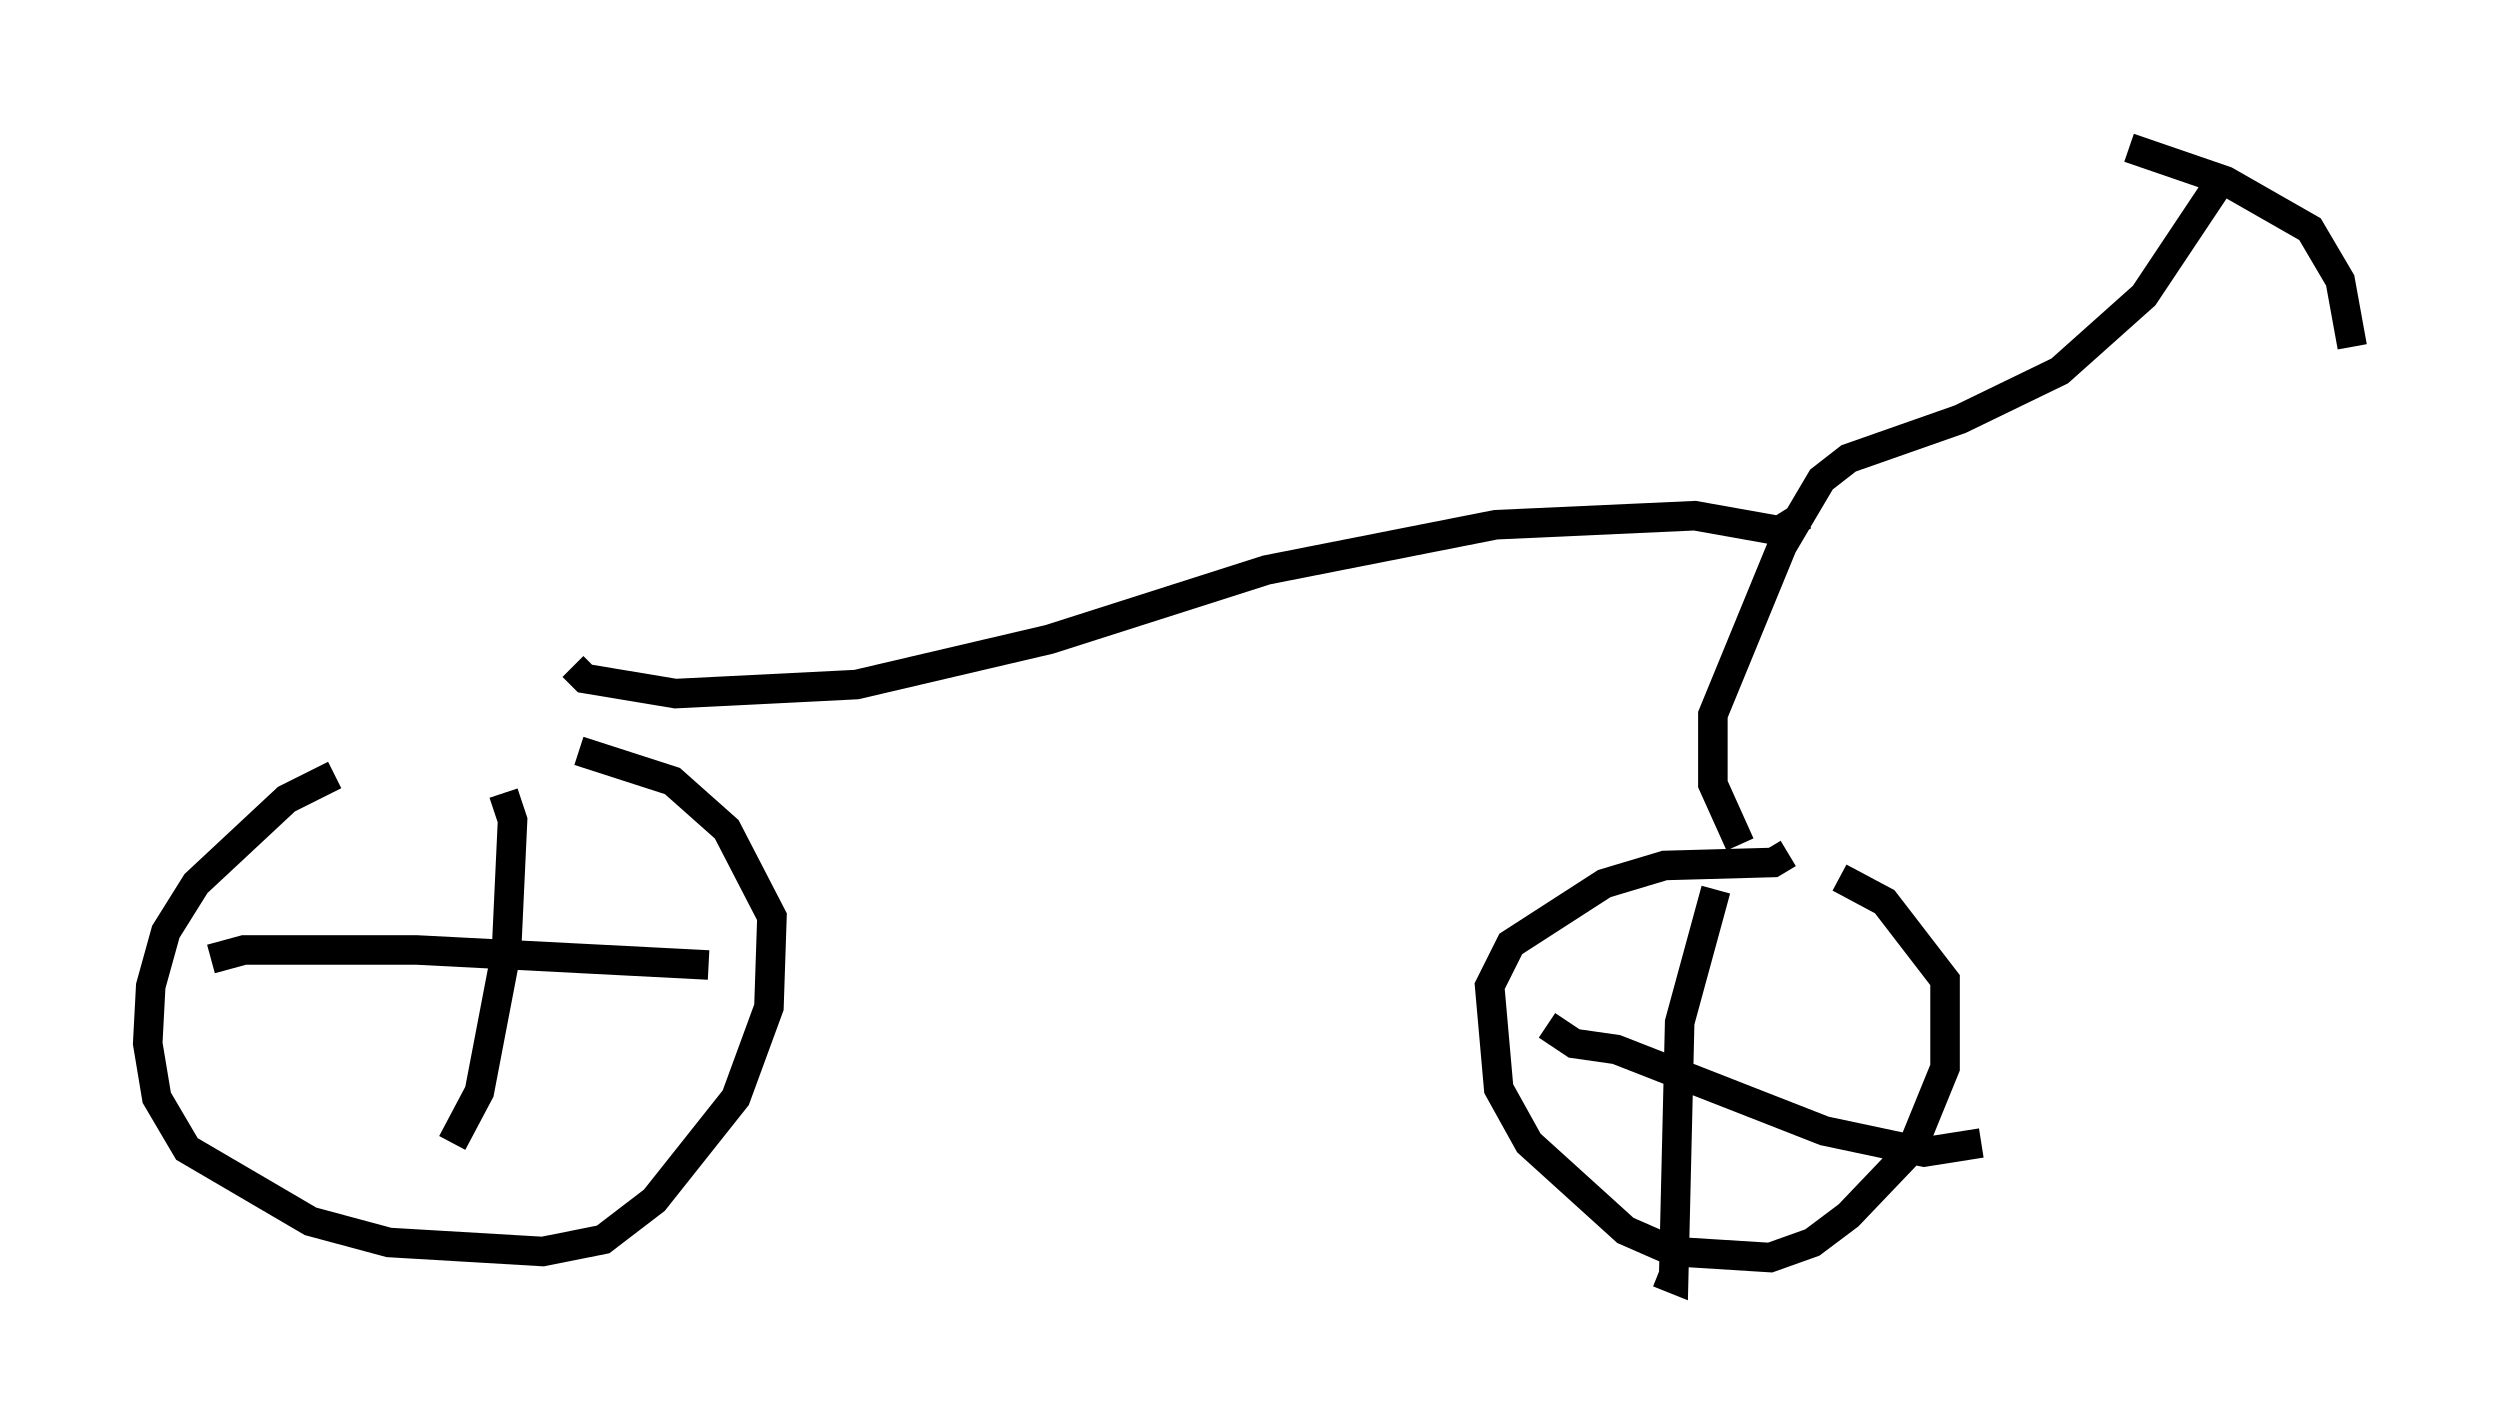 <?xml version="1.0" encoding="utf-8" ?>
<svg baseProfile="full" height="48.282" version="1.1" width="84.624" xmlns="http://www.w3.org/2000/svg" xmlns:ev="http://www.w3.org/2001/xml-events" xmlns:xlink="http://www.w3.org/1999/xlink"><defs /><rect fill="white" height="48.282" width="84.624" x="0" y="0" /><path d="M13.881, 25.723 m-2.552, 0.51 l-1.633, 0.817 -3.063, 2.858 l-1.021, 1.633 -0.51, 1.838 l-0.102, 1.94 0.306, 1.838 l1.021, 1.735 4.185, 2.45 l2.654, 0.715 5.206, 0.306 l2.042, -0.408 1.735, -1.327 l2.756, -3.471 1.123, -3.063 l0.102, -3.063 -1.531, -2.96 l-1.838, -1.633 -3.165, -1.021 m-2.552, 1.429 l0.306, 0.919 -0.204, 4.39 l-0.919, 4.798 -0.919, 1.735 m-8.167, -6.227 l1.123, -0.306 5.819, 0.0 l9.902, 0.51 m36.546, -3.777 l-0.51, 0.306 -3.675, 0.102 l-2.042, 0.613 -3.165, 2.042 l-0.715, 1.429 0.306, 3.471 l1.021, 1.838 3.267, 2.96 l1.633, 0.715 3.267, 0.204 l1.429, -0.51 1.225, -0.919 l2.144, -2.246 1.123, -2.756 l0.0, -2.96 -2.042, -2.654 l-1.531, -0.817 m-4.185, 0.408 l-1.225, 4.492 -0.204, 8.677 l-0.51, -0.204 m-3.777, -8.371 l0.919, 0.613 1.429, 0.204 l7.044, 2.756 3.369, 0.715 l1.94, -0.306 m-8.167, -10.106 l-0.919, -2.042 0.0, -2.348 l2.348, -5.717 1.327, -2.246 l0.919, -0.715 3.777, -1.327 l3.369, -1.633 2.858, -2.552 l2.45, -3.675 m-2.96, -1.327 l3.267, 1.123 2.858, 1.633 l1.021, 1.735 0.408, 2.246 m-18.579, 5.717 l-0.817, 0.51 -2.858, -0.51 l-6.738, 0.306 -7.758, 1.531 l-7.35, 2.348 -6.533, 1.531 l-6.125, 0.306 -3.063, -0.51 l-0.408, -0.408 " fill="none" stroke="black" stroke-width="1" /></svg>